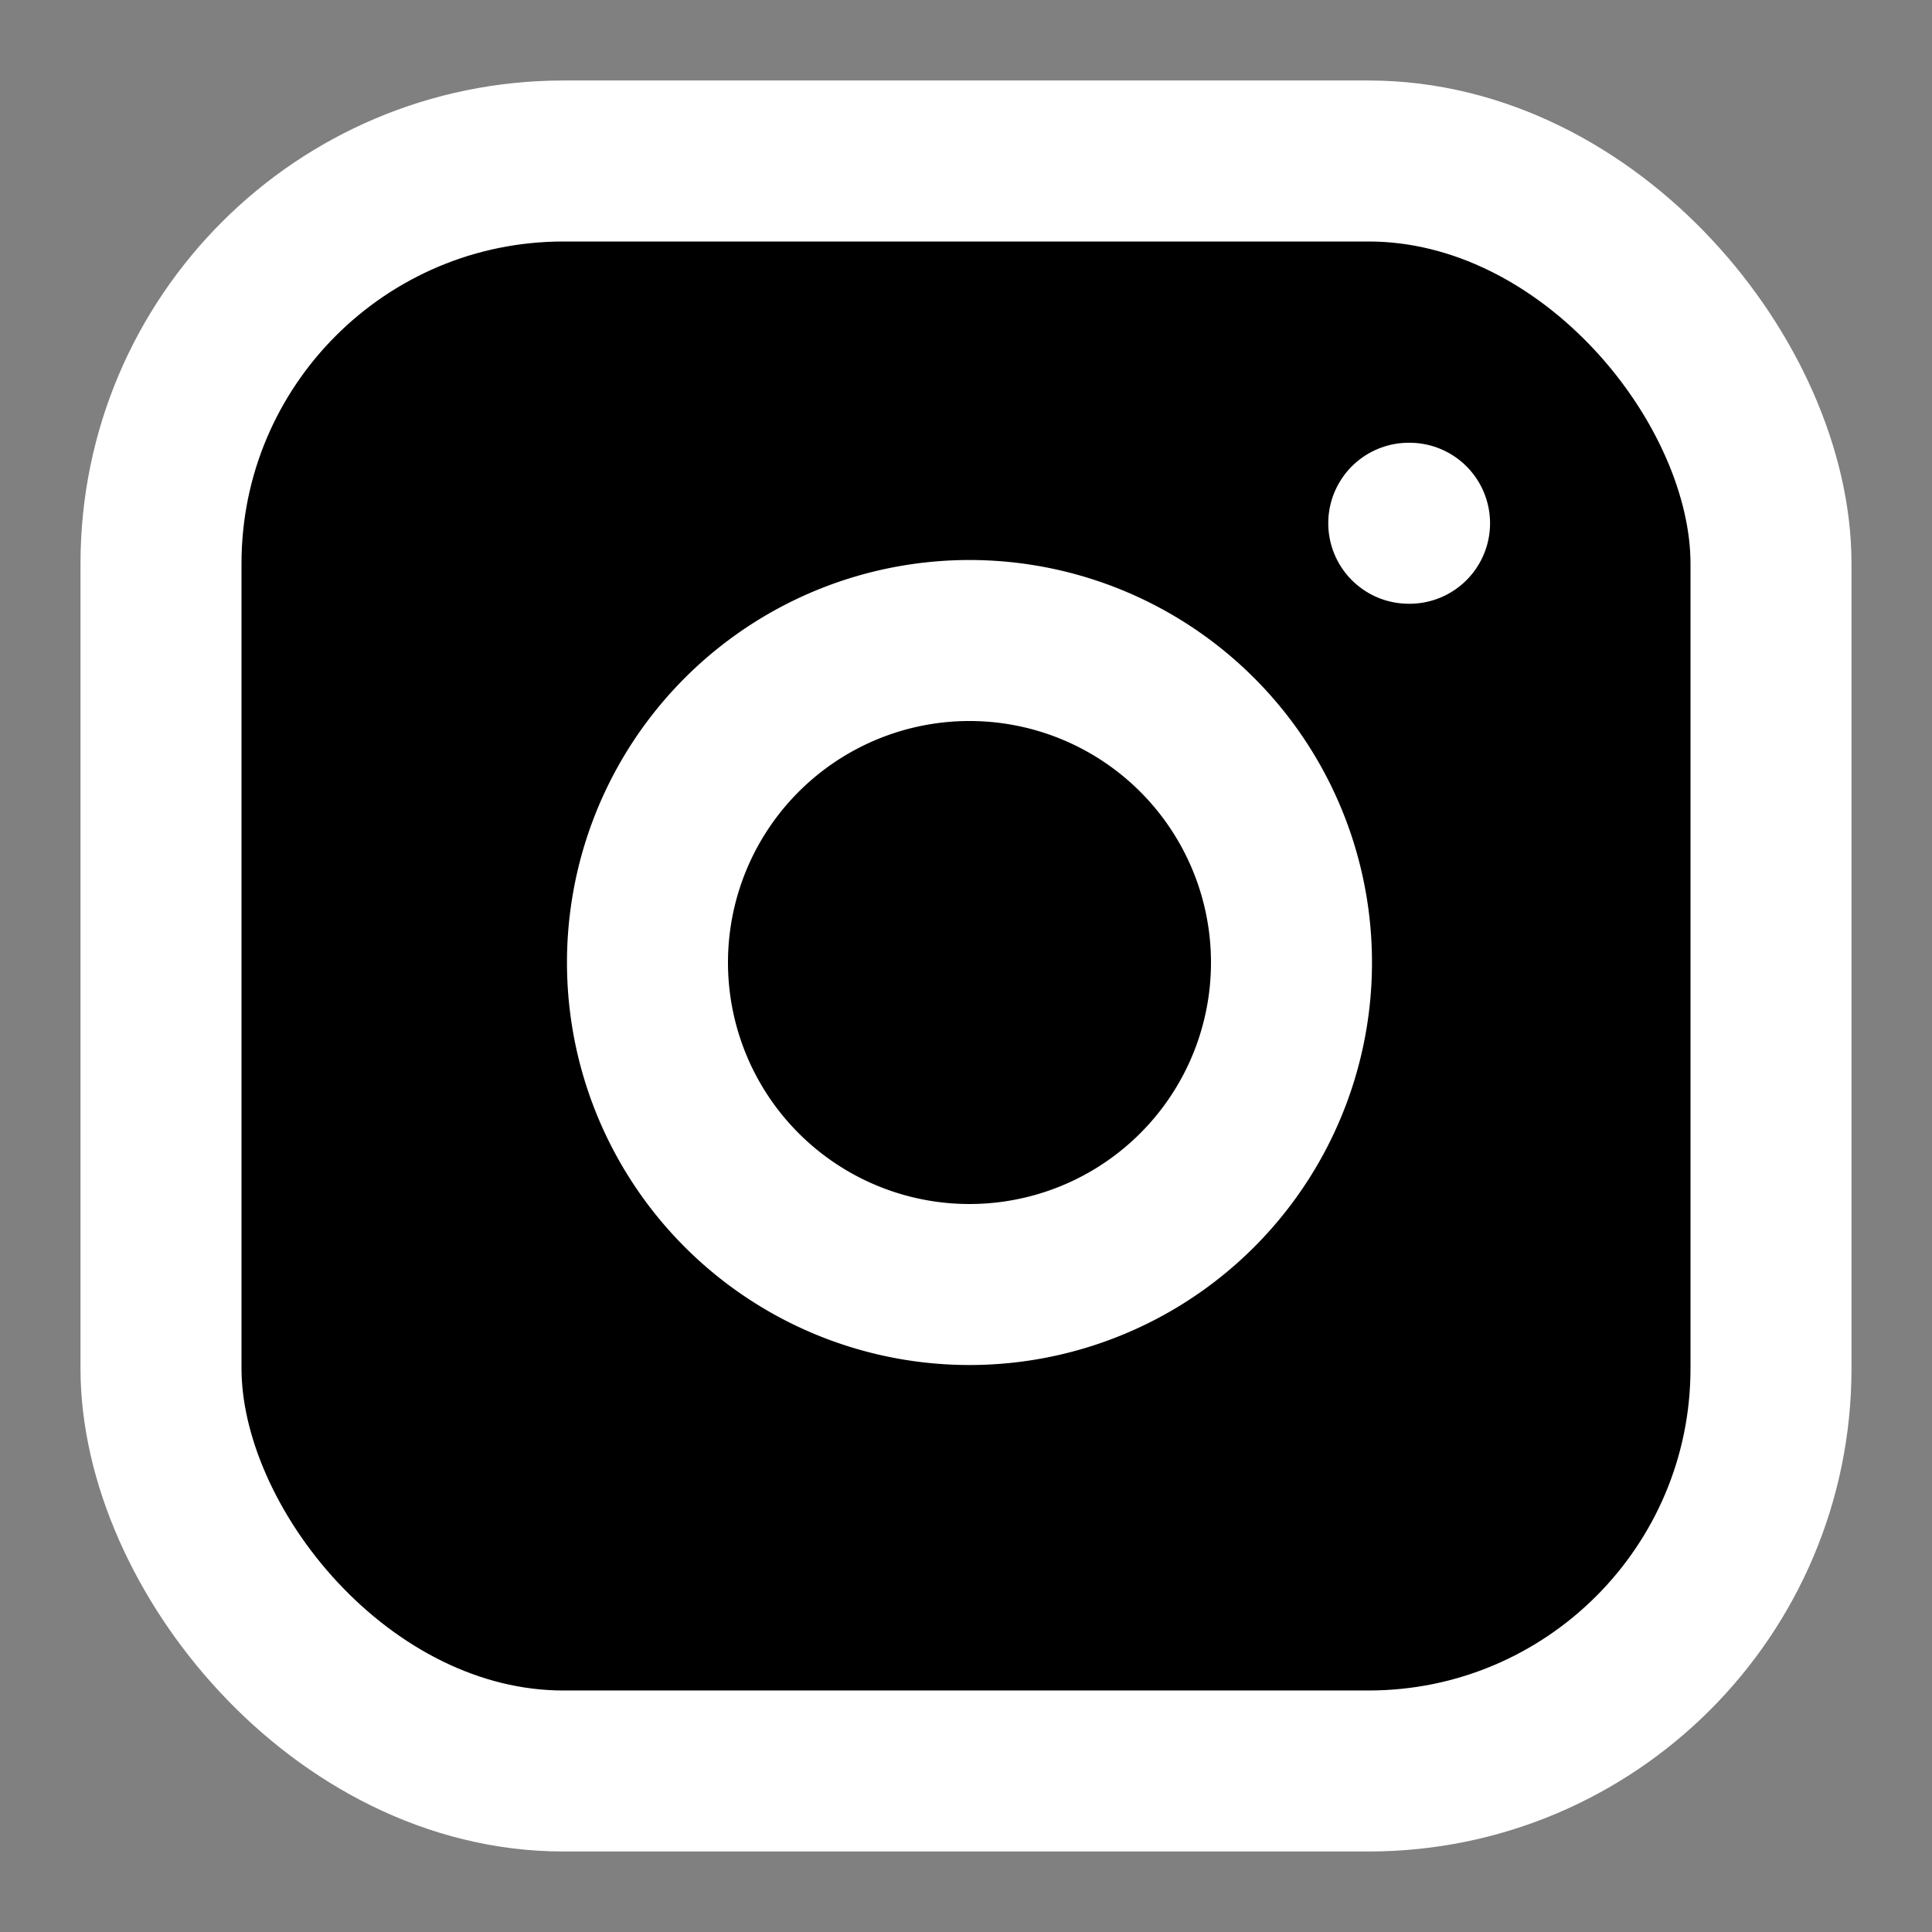 <svg xmlns="http://www.w3.org/2000/svg" width="20px" height="20px" viewBox="0 0 24 24" fill="#000" stroke="#fff" stroke-width="2" stroke-linecap="round" stroke-linejoin="round"><rect x="0" y="0" width="24" height="24" fill="#808080" stroke="none"/><g id="SVGRepo_bgCarrier" stroke-width="0"></g><g id="SVGRepo_tracerCarrier" stroke-linecap="round" stroke-linejoin="round"></g><g id="SVGRepo_iconCarrier"> <rect x="2" y="2" width="20" height="20" rx="5" ry="5"></rect> <path d="M16 11.37A4 4 0 1112.63 8 4 4 0 0116 11.37z"></path> <line x1="17.5" y1="6.5" x2="17.51" y2="6.5"></line> </g></svg>